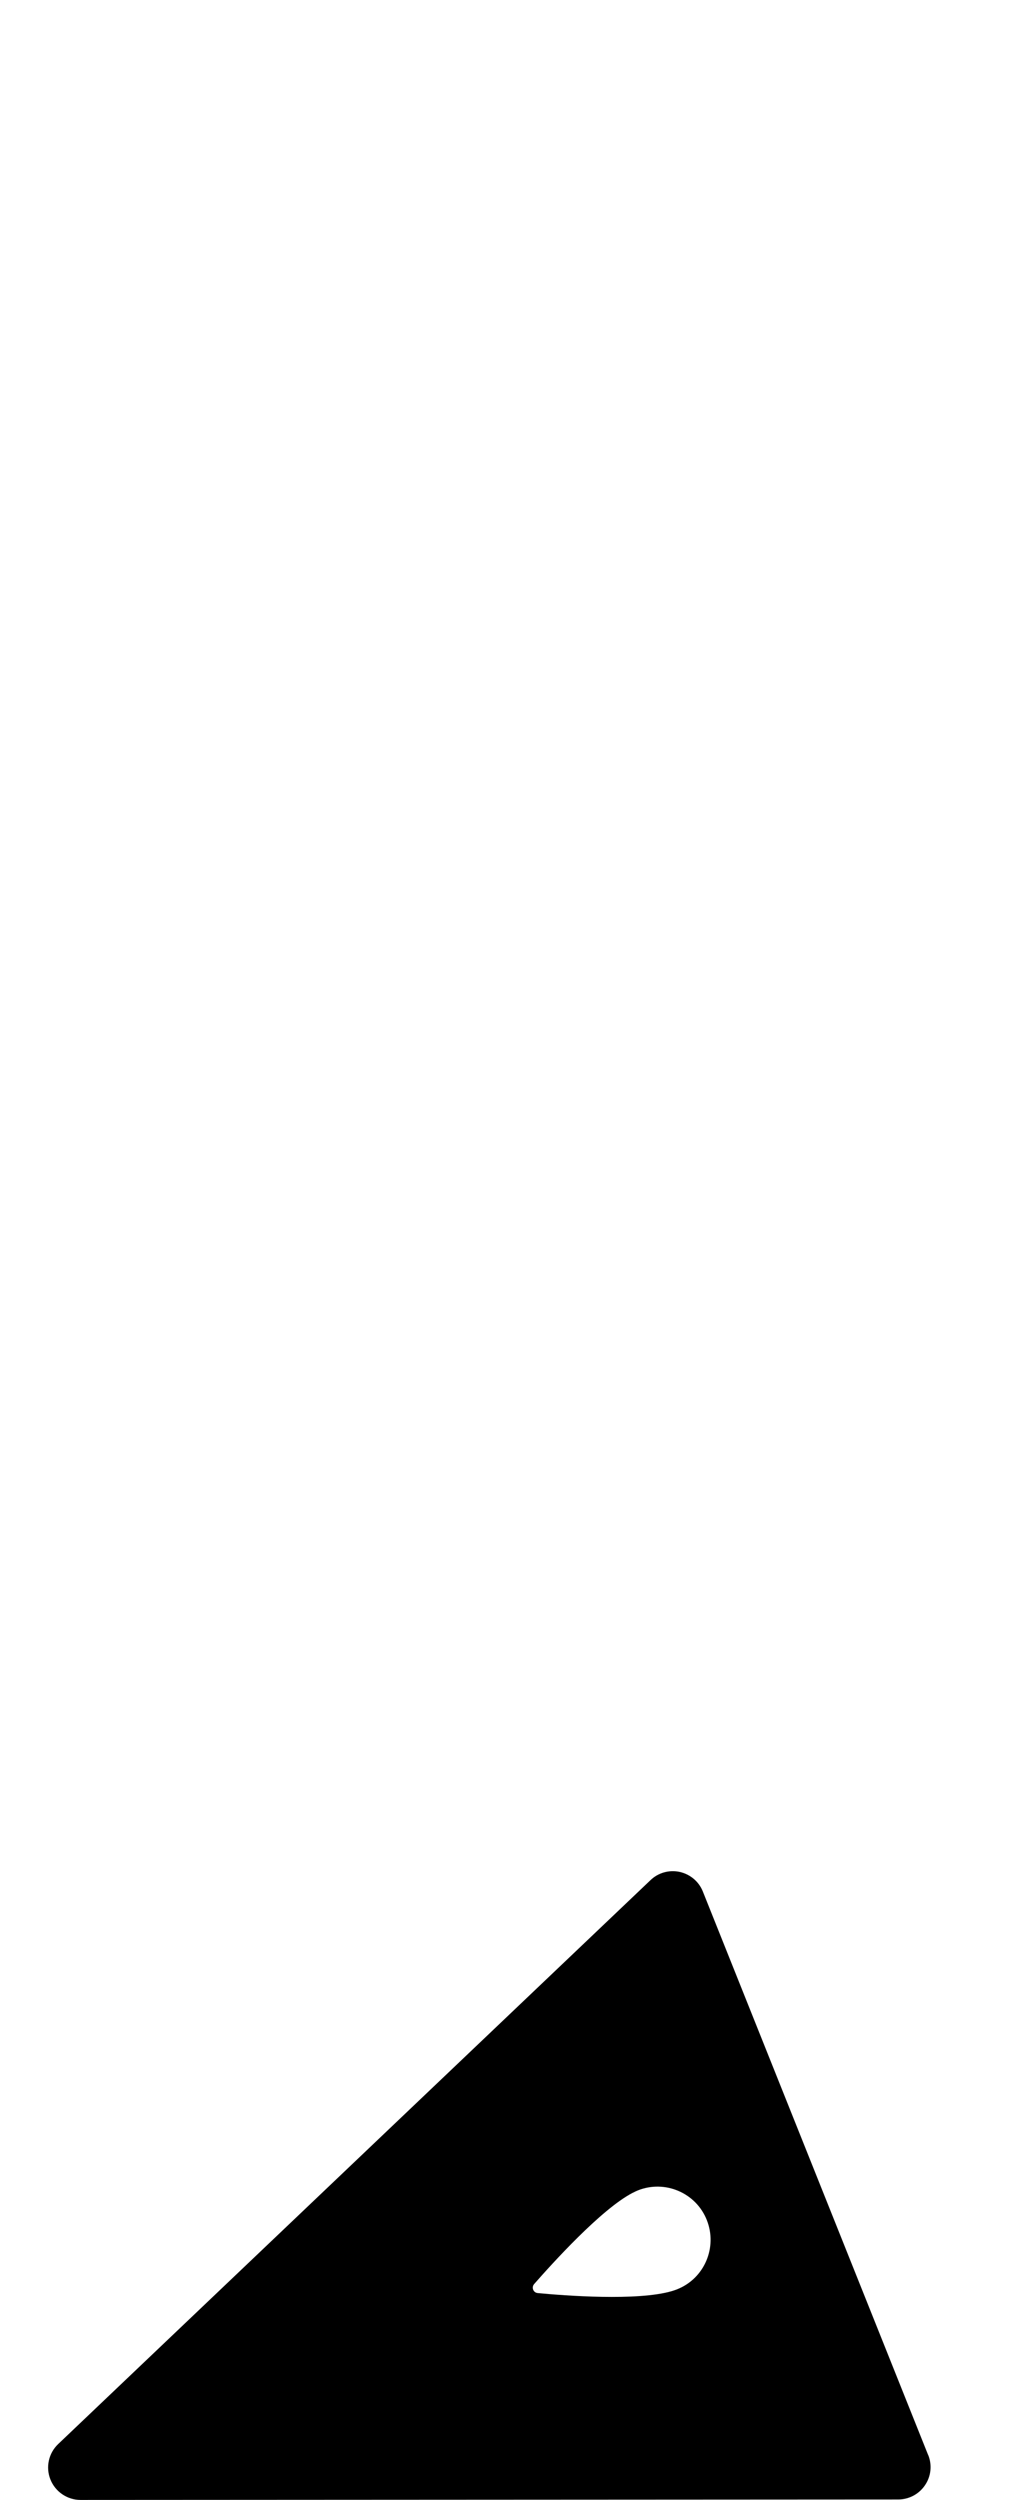 <?xml version="1.0" encoding="utf-8"?>
<!-- Generated by IcoMoon.io -->
<!DOCTYPE svg PUBLIC "-//W3C//DTD SVG 1.1//EN" "http://www.w3.org/Graphics/SVG/1.1/DTD/svg11.dtd">
<svg version="1.1" xmlns="http://www.w3.org/2000/svg" xmlns:xlink="http://www.w3.org/1999/xlink" width="13" height="32" viewBox="0 0 13 32">
<path fill="#000" d="M11.888 31.426l-2.886-7.214c-0.051-0.128-0.162-0.221-0.297-0.251-0.134-0.029-0.274 0.010-0.373 0.105l-7.587 7.219c-0.123 0.117-0.162 0.297-0.099 0.454s0.216 0.261 0.385 0.261l10.473-0.006c0.138 0 0.266-0.068 0.343-0.182 0.078-0.114 0.093-0.258 0.042-0.386zM8.675 29.303c-0.020 0.008-0.041 0.015-0.061 0.021-0.003 0.001-0.007 0.002-0.009 0.003-0.441 0.129-1.371 0.058-1.718 0.025-0.057-0.005-0.083-0.072-0.046-0.115 0.23-0.262 0.857-0.956 1.258-1.166 0.005-0.002 0.009-0.004 0.013-0.006 0.020-0.010 0.039-0.020 0.057-0.027 0.349-0.139 0.746 0.031 0.884 0.38s-0.030 0.746-0.379 0.885z"></path>
</svg>
